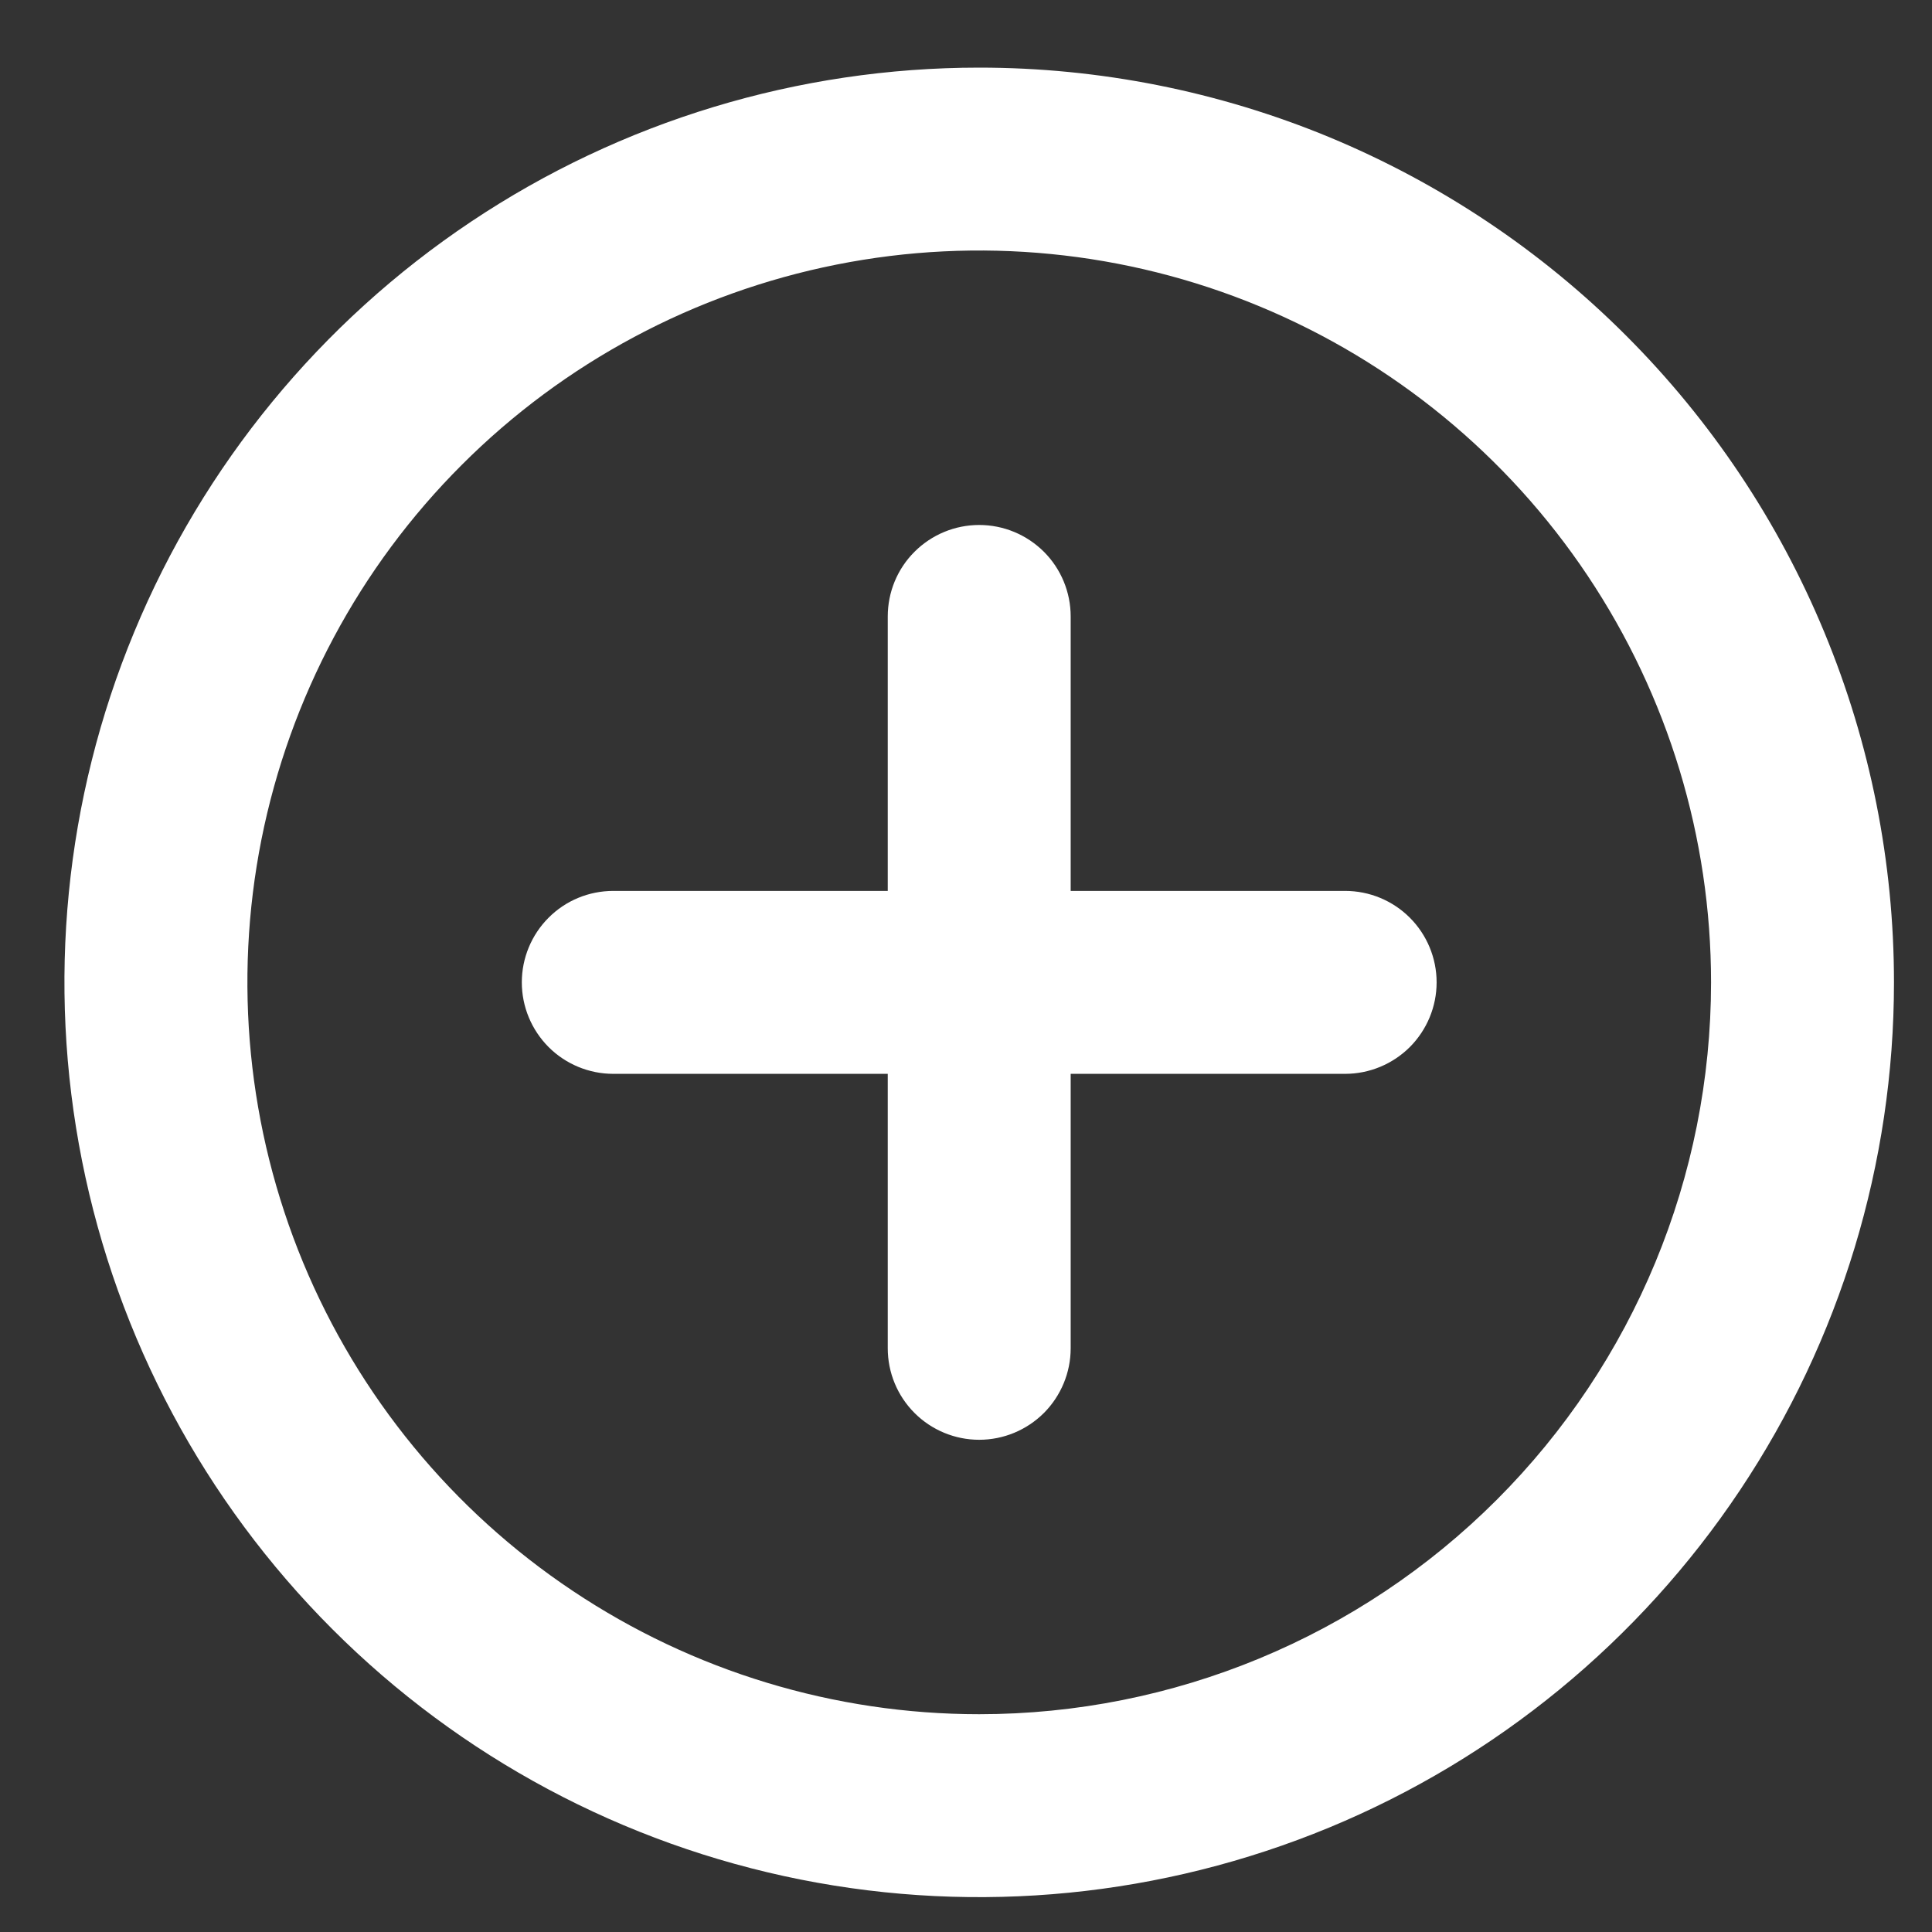<svg width="22" height="22" viewBox="0 0 22 22" fill="none" xmlns="http://www.w3.org/2000/svg">
<rect x="0" y="0" width="22" height="22" fill="#333333" stroke="none"/>
<path d="M11.15 0.77C9.09 0.77 7.076 1.38 5.363 2.525C3.65 3.67 2.315 5.297 1.527 7.2C0.738 9.103 0.532 11.198 0.934 13.218C1.336 15.239 2.328 17.095 3.785 18.552C5.241 20.009 7.097 21.001 9.118 21.403C11.139 21.805 13.233 21.598 15.137 20.81C17.04 20.022 18.667 18.686 19.811 16.973C20.956 15.26 21.567 13.246 21.567 11.186C21.567 9.818 21.298 8.464 20.774 7.2C20.251 5.936 19.483 4.788 18.516 3.821C17.549 2.853 16.4 2.086 15.137 1.562C13.873 1.039 12.518 0.77 11.15 0.77ZM11.15 19.52C9.502 19.52 7.891 19.031 6.521 18.115C5.15 17.2 4.082 15.898 3.451 14.375C2.821 12.852 2.656 11.177 2.977 9.56C3.299 7.944 4.092 6.459 5.258 5.294C6.423 4.128 7.908 3.335 9.525 3.013C11.141 2.691 12.817 2.856 14.339 3.487C15.862 4.118 17.164 5.186 18.079 6.556C18.995 7.927 19.484 9.538 19.484 11.186C19.484 13.396 18.606 15.516 17.043 17.079C15.48 18.642 13.361 19.52 11.15 19.52ZM15.317 10.145H12.192V7.02C12.192 6.743 12.082 6.478 11.887 6.283C11.691 6.088 11.427 5.978 11.15 5.978C10.874 5.978 10.609 6.088 10.414 6.283C10.218 6.478 10.109 6.743 10.109 7.02V10.145H6.984C6.707 10.145 6.442 10.254 6.247 10.45C6.052 10.645 5.942 10.91 5.942 11.186C5.942 11.463 6.052 11.727 6.247 11.923C6.442 12.118 6.707 12.228 6.984 12.228H10.109V15.353C10.109 15.629 10.218 15.894 10.414 16.09C10.609 16.285 10.874 16.395 11.15 16.395C11.427 16.395 11.691 16.285 11.887 16.09C12.082 15.894 12.192 15.629 12.192 15.353V12.228H15.317C15.593 12.228 15.858 12.118 16.054 11.923C16.249 11.727 16.359 11.463 16.359 11.186C16.359 10.91 16.249 10.645 16.054 10.45C15.858 10.254 15.593 10.145 15.317 10.145Z" fill="white"/>
</svg>
